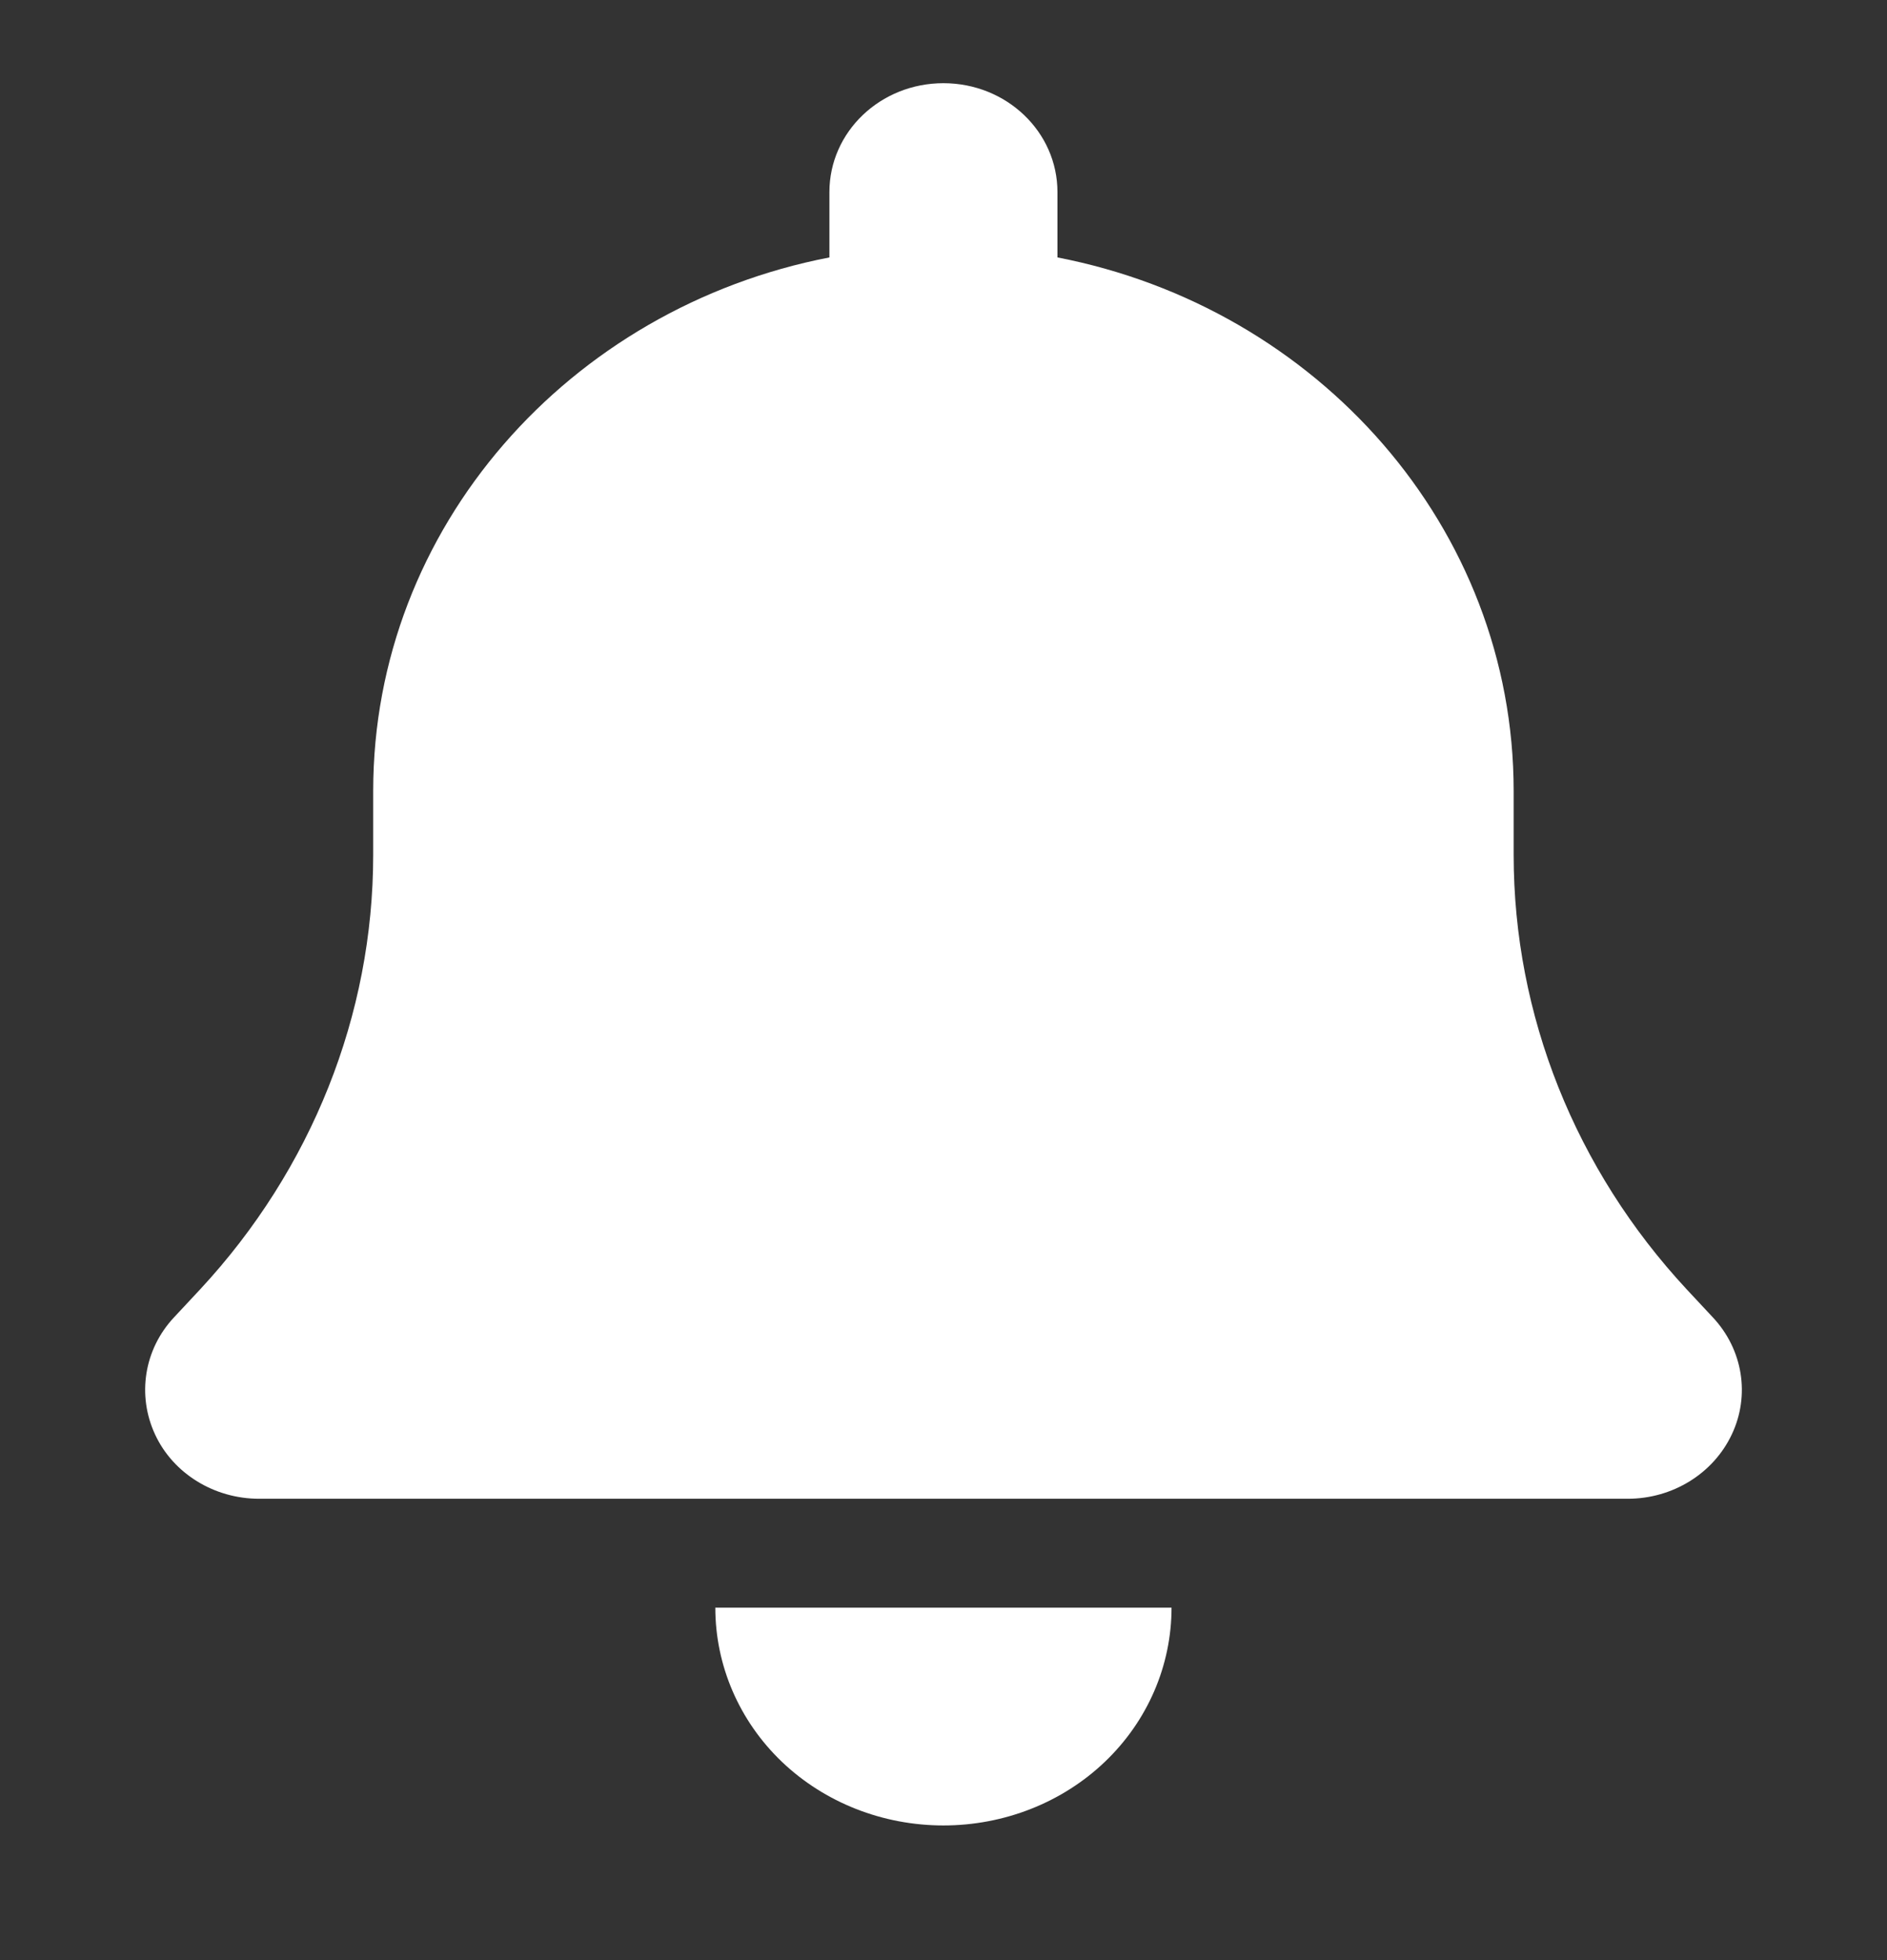 <svg width="26" height="27" viewBox="0 0 26 27" fill="none" xmlns="http://www.w3.org/2000/svg">
<rect x="0" y="0" width="26" height="27" fill="#333333" stroke="none"/>
<path d="M12.999 1.146C12.13 1.146 11.428 1.816 11.428 2.646V3.546C7.843 4.239 5.142 7.267 5.142 10.896V11.777C5.142 13.98 4.292 16.108 2.76 17.758L2.397 18.147C1.984 18.588 1.886 19.221 2.137 19.76C2.387 20.299 2.952 20.645 3.57 20.645H22.427C23.046 20.645 23.606 20.299 23.861 19.76C24.117 19.221 24.014 18.588 23.601 18.147L23.238 17.758C21.706 16.108 20.856 13.985 20.856 11.777V10.896C20.856 7.267 18.155 4.239 14.57 3.546V2.646C14.57 1.816 13.868 1.146 12.999 1.146ZM15.223 24.269C15.813 23.706 16.142 22.942 16.142 22.145H12.999H9.856C9.856 22.942 10.185 23.706 10.774 24.269C11.364 24.831 12.164 25.145 12.999 25.145C13.834 25.145 14.634 24.831 15.223 24.269Z" fill="white"/>
</svg>
